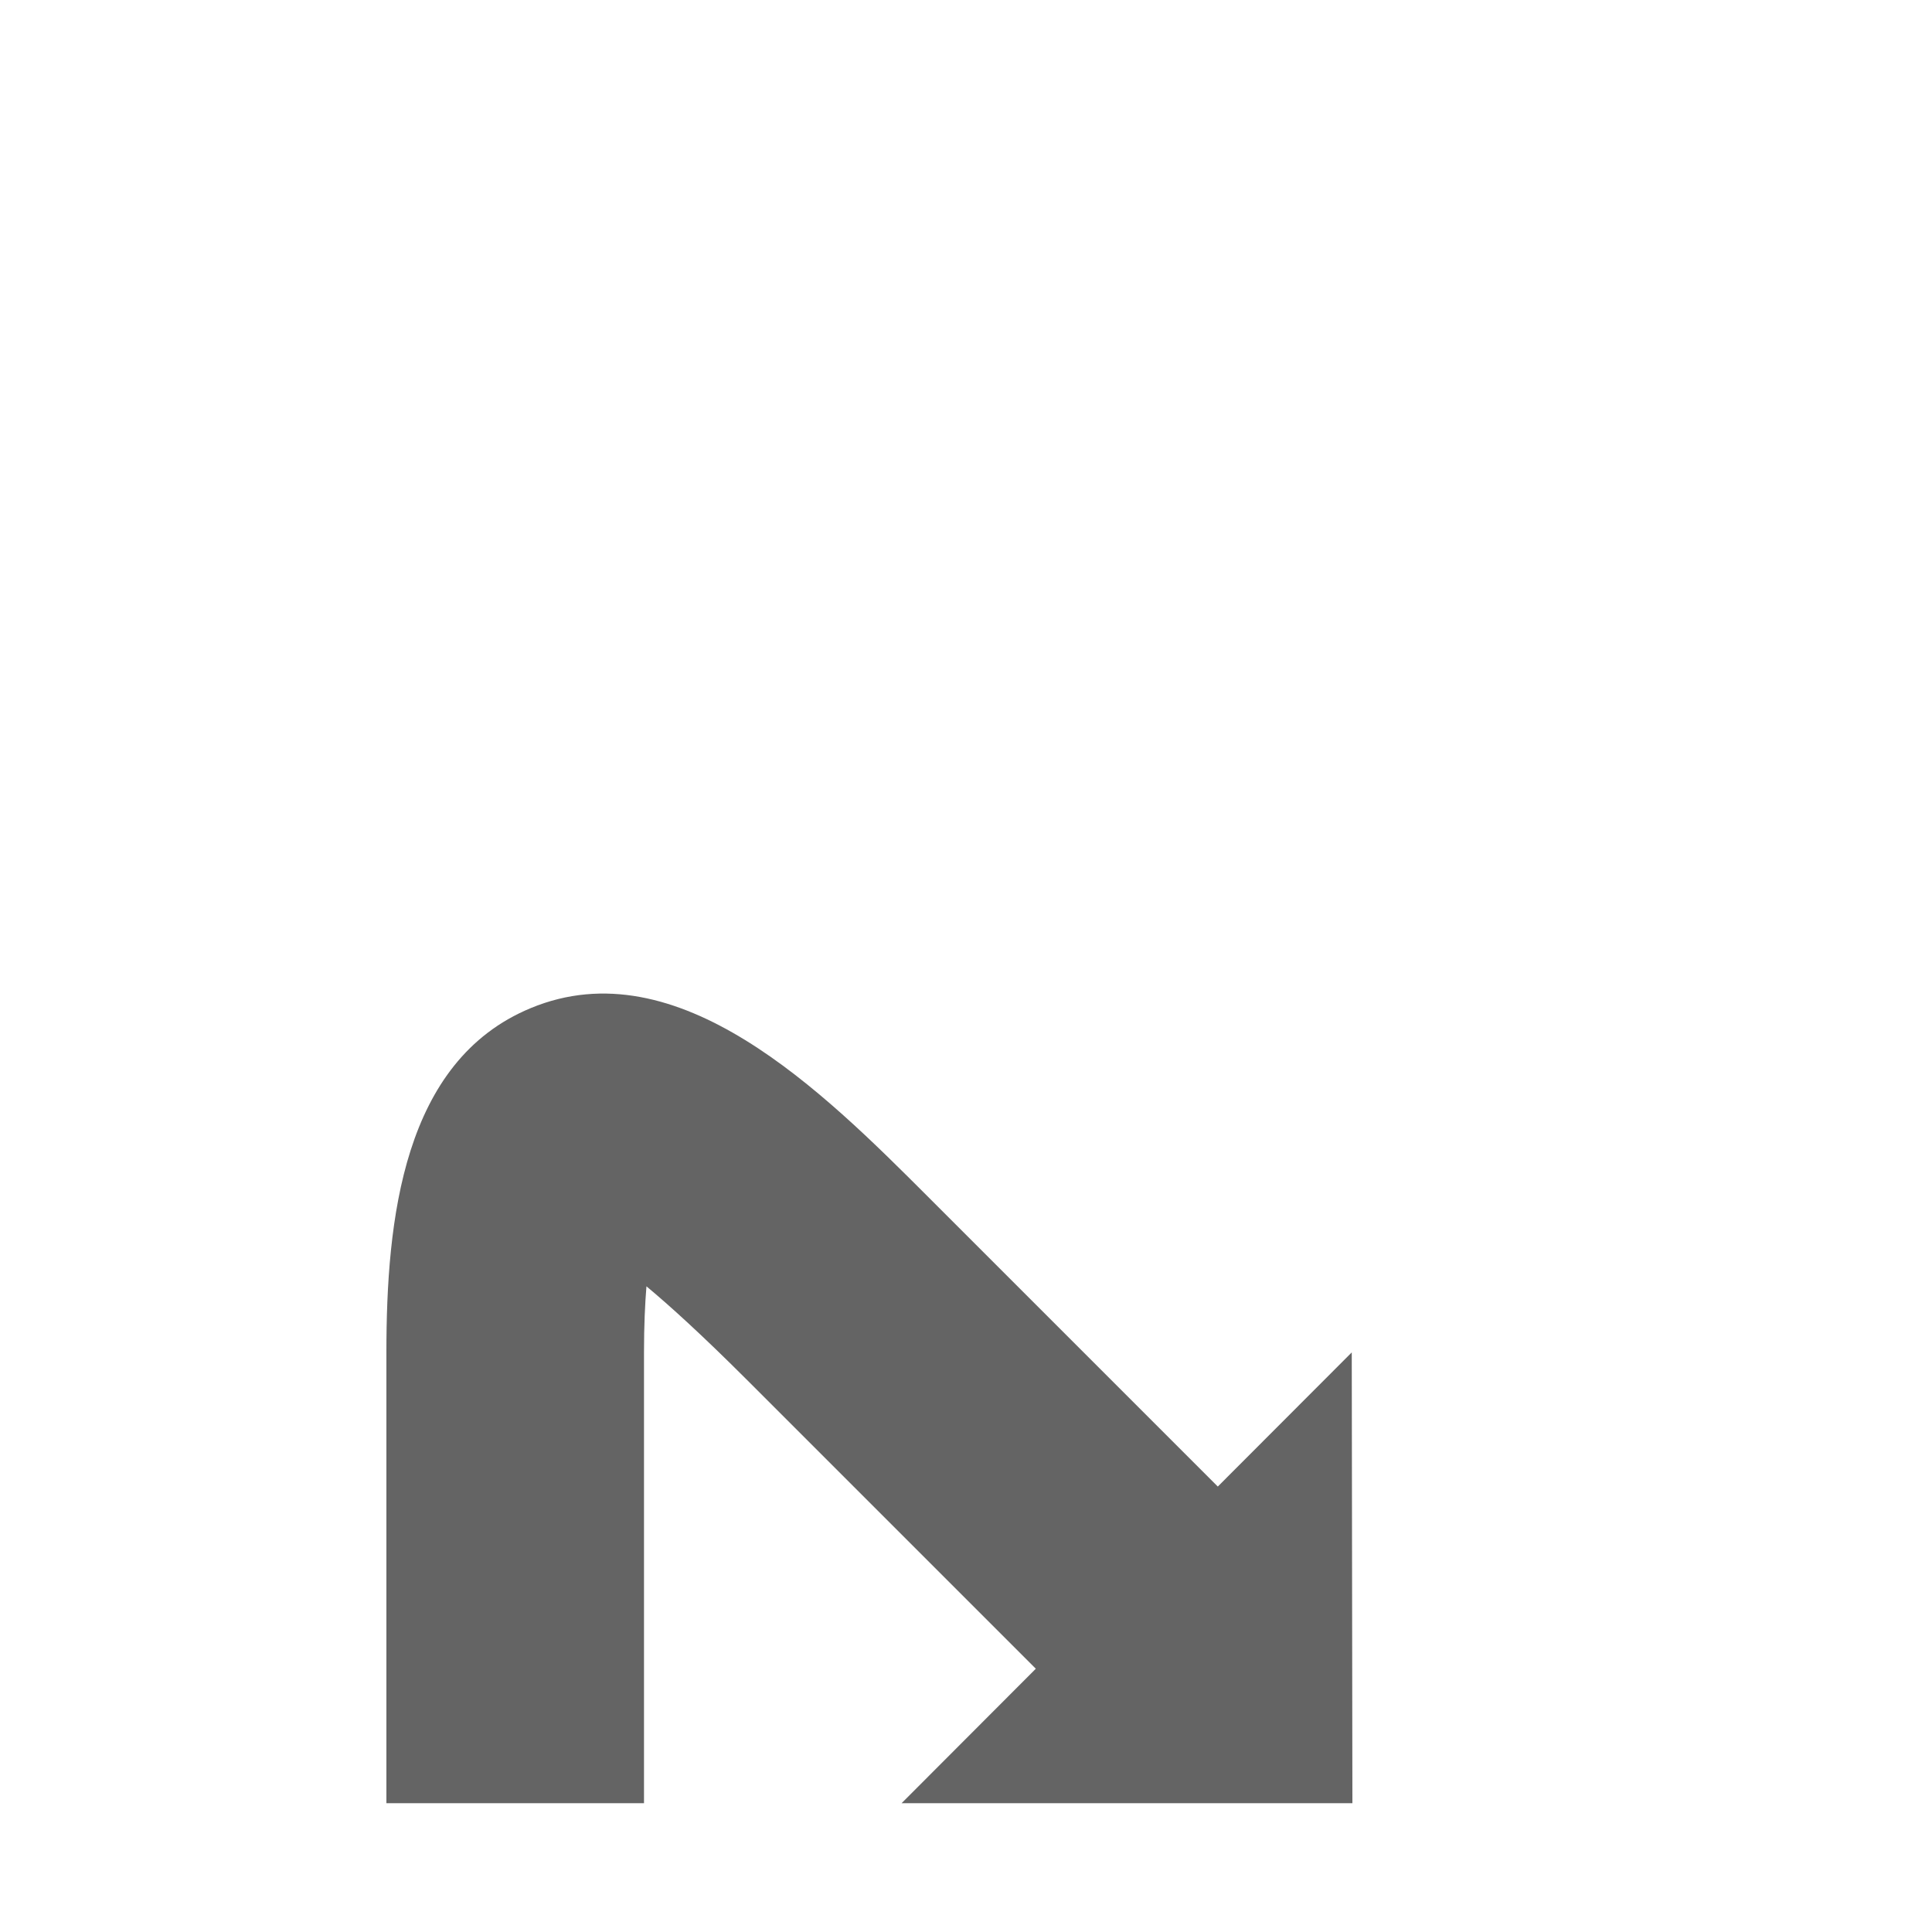 <svg id="Ebene_1" data-name="Ebene 1" xmlns="http://www.w3.org/2000/svg" xmlns:xlink="http://www.w3.org/1999/xlink" viewBox="0 0 30 30"><defs><style>.cls-1{fill:url(#Verlauf_Laneguidance);}</style><linearGradient id="Verlauf_Laneguidance" x1="6" y1="21.714" x2="21" y2="21.714" gradientUnits="userSpaceOnUse"><stop offset="0" stop-color="#646464"></stop></linearGradient></defs><path class="cls-1" d="M6,21v7h4v-7c0-.419.016-.756.038-1.026.362.301.862.755,1.548,1.44l4.498,4.498L14,28h7l-.01-7-2.08,2.083-4.496-4.496c-1.638-1.638-3.885-3.882-6.173-2.933C6.255,16.476,6,18.943,6,21Z"/></svg>
